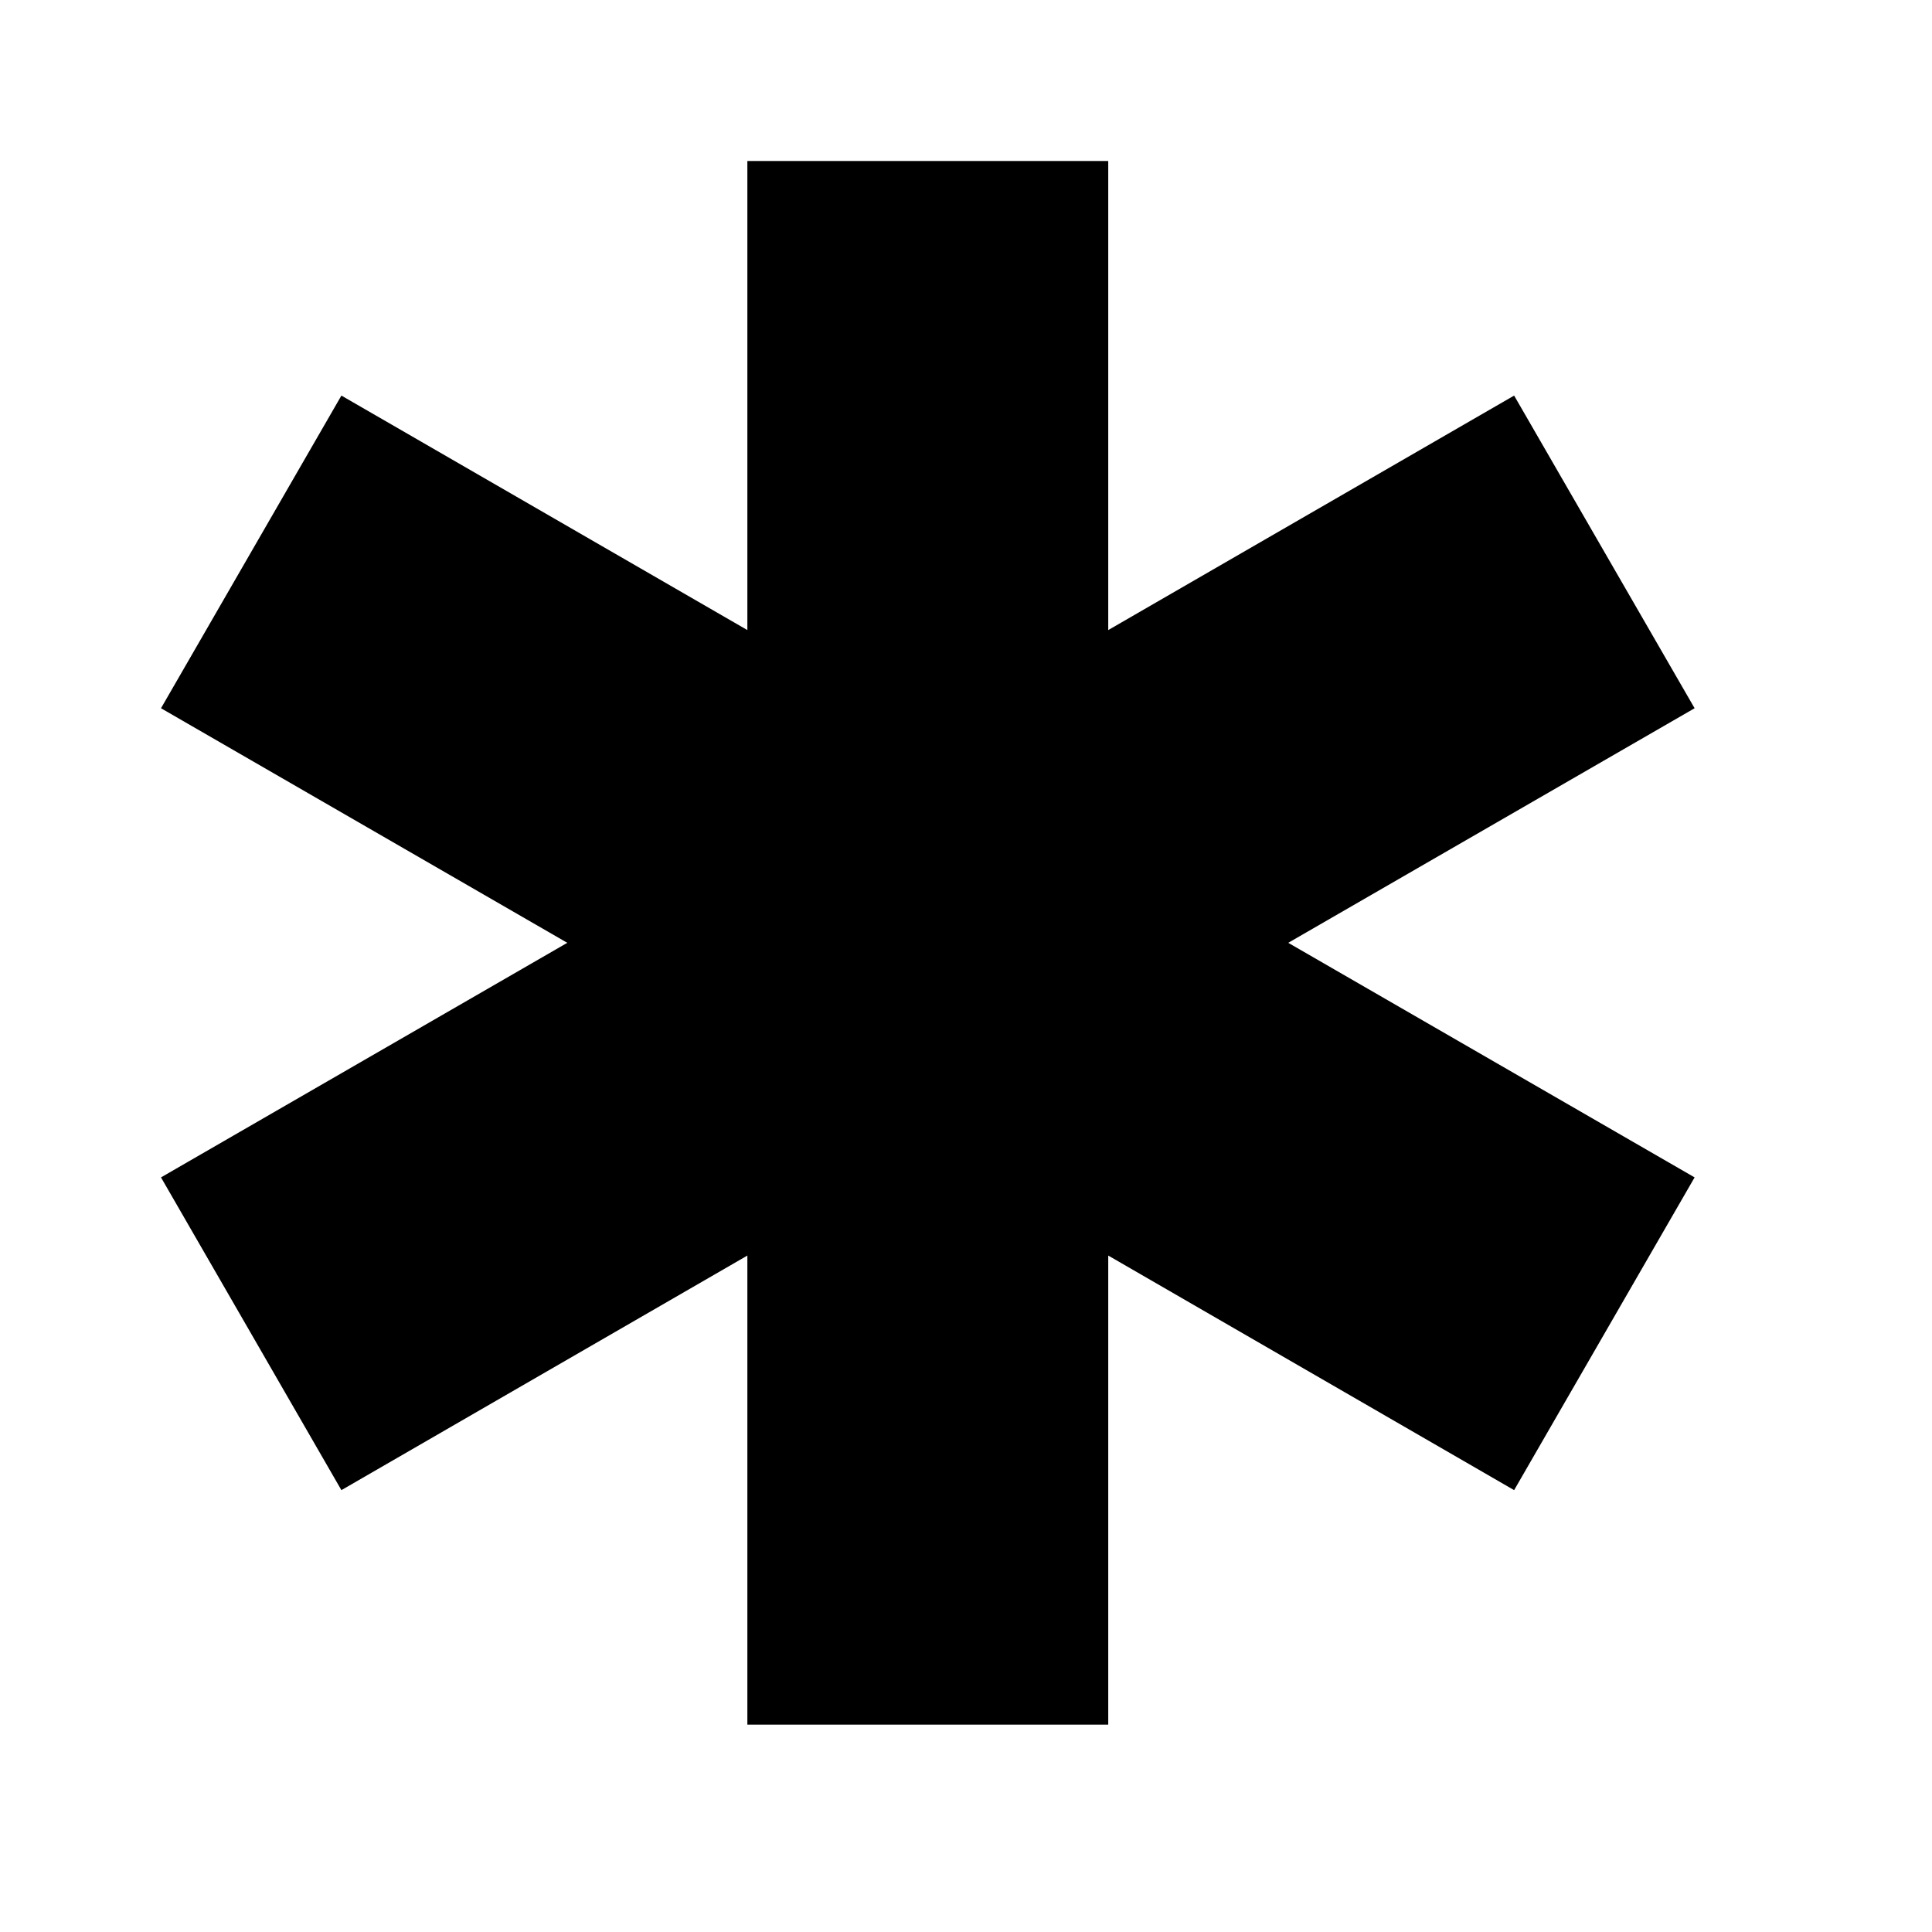 <?xml version="1.0" encoding="UTF-8"?>
<svg width="24px" height="24px" viewBox="0 0 24 24" version="1.1" xmlns="http://www.w3.org/2000/svg" xmlns:xlink="http://www.w3.org/1999/xlink">
    <title>99. Icons/Sharp/medical</title>
    <defs>
        <filter id="filter-1">
            <feColorMatrix in="SourceGraphic" type="matrix" values="0 0 0 0 1 0 0 0 0 0.388 0 0 0 0 0 0 0 0 1 0"></feColorMatrix>
        </filter>
    </defs>
    <g id="99.-Icons/Sharp/medical" stroke="none" stroke-width="1" fill="none" fill-rule="evenodd">
        <g filter="url(#filter-1)" id="medical-sharp">
            <g transform="translate(2, 2)">
                <polygon id="Path" fill="#000000" fill-rule="nonzero" points="14.003 9.712 19.051 6.798 16.809 2.914 11.767 5.827 11.767 0 7.284 0 7.284 5.827 2.241 2.914 0 6.798 5.047 9.712 0 12.626 2.241 16.511 7.284 13.597 7.284 19.424 11.767 19.424 11.767 13.597 16.809 16.511 19.051 12.626"></polygon>
            </g>
        </g>
    </g>
</svg>